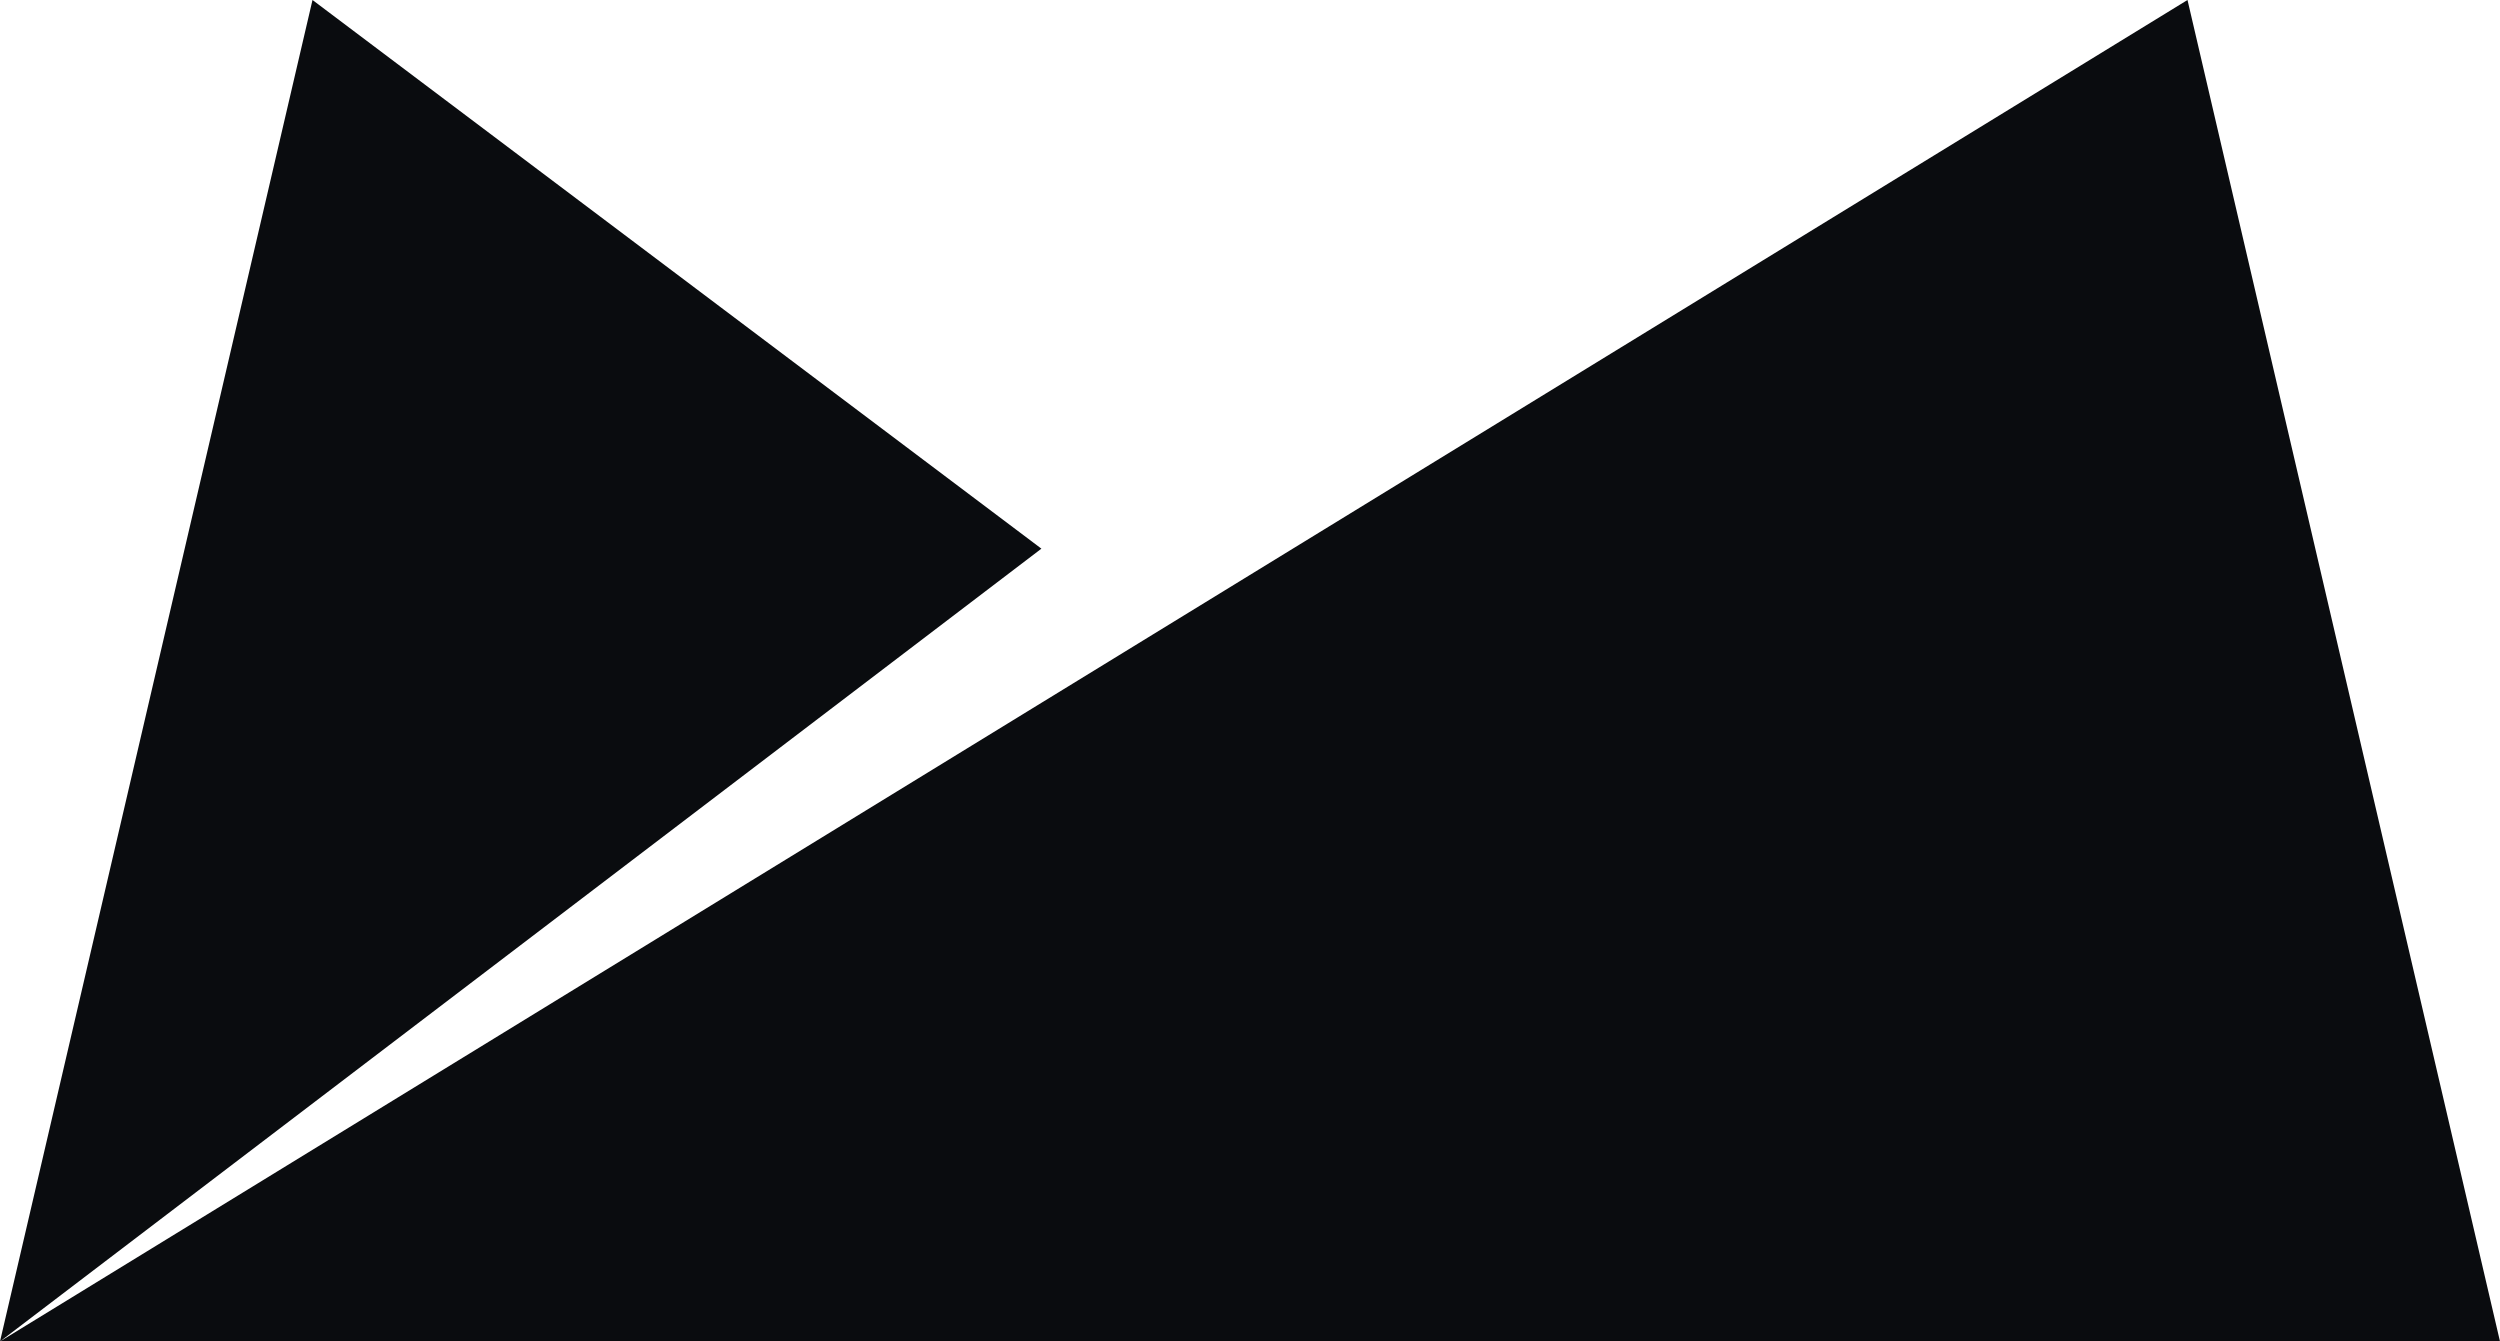 <svg width="41" height="22" viewBox="0 0 41 22" fill="none" xmlns="http://www.w3.org/2000/svg">
<path fill-rule="evenodd" clip-rule="evenodd" d="M35.875 0L0 22H41L35.875 0ZM5.125 0L17.079 8.998L0 22L5.125 0Z" fill="#0A0C0F"/>
</svg>

